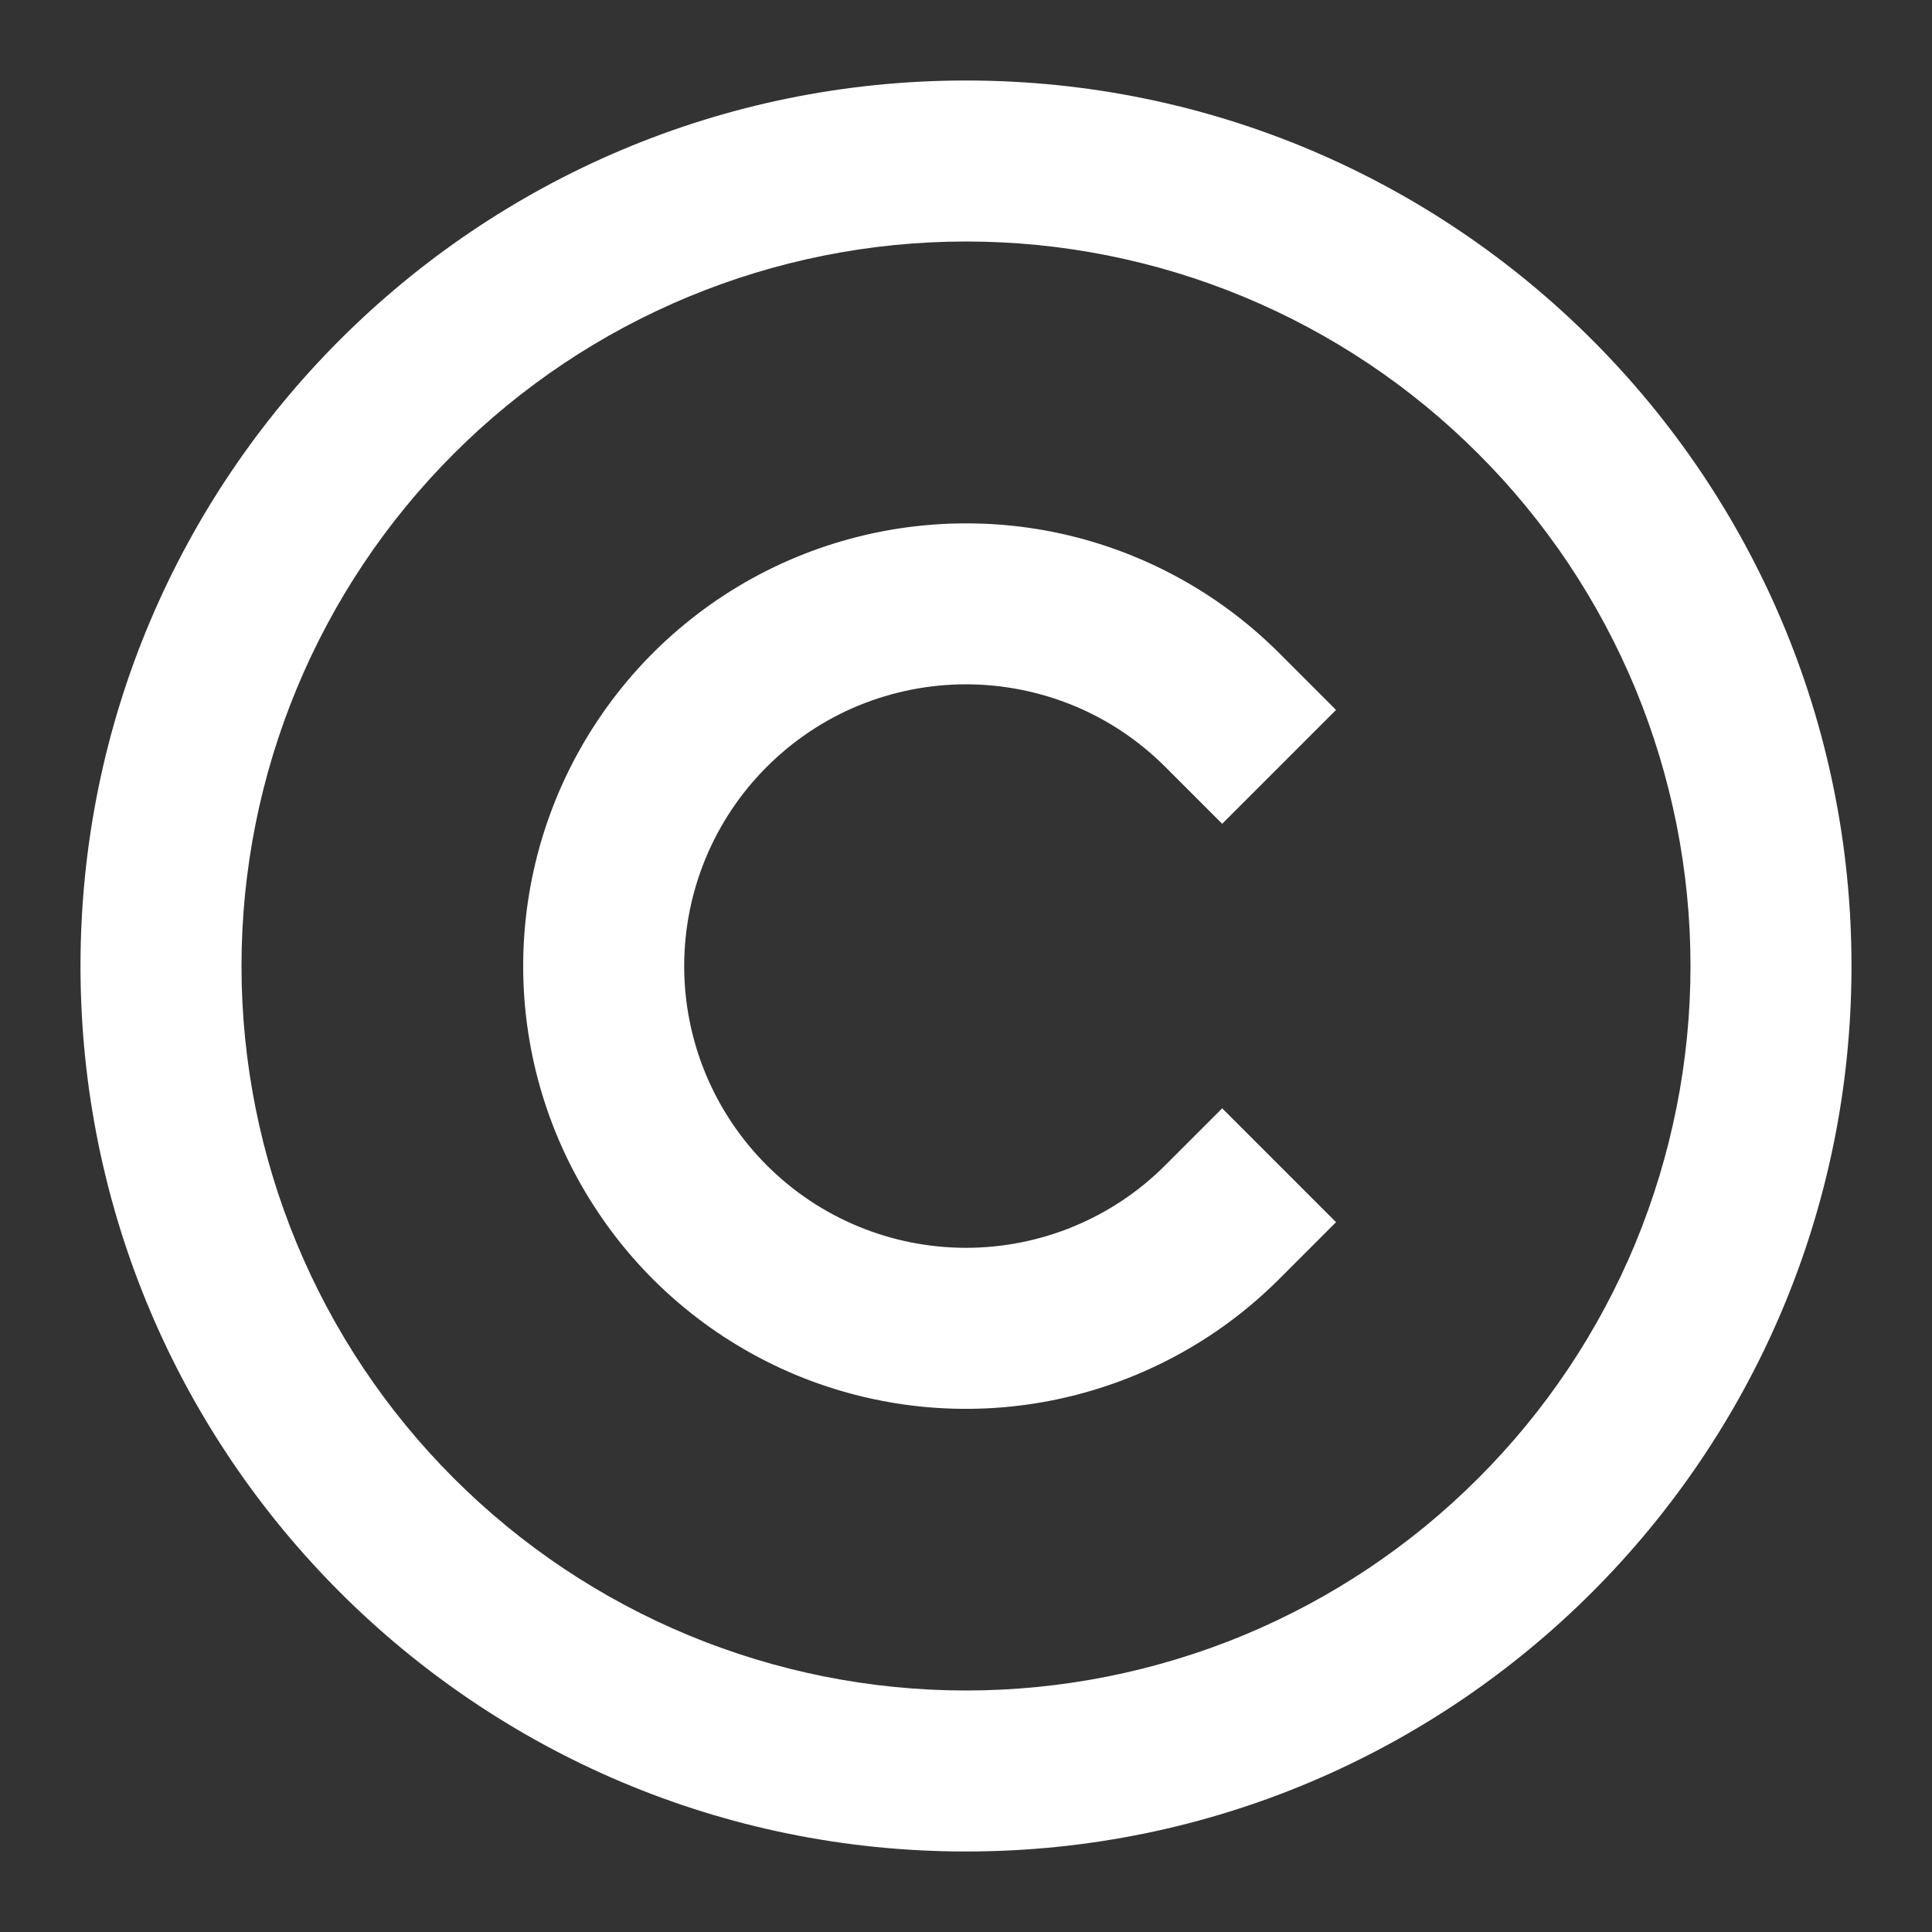 <svg width="15" height="15" viewBox="0 0 15 15" fill="none" xmlns="http://www.w3.org/2000/svg">
<rect x="0" y="0" width="15" height="15" fill="#333333" stroke="none"/>
<path d="M7.5 13.125C8.239 13.125 8.97 12.979 9.653 12.697C10.335 12.414 10.955 12 11.477 11.477C12 10.955 12.414 10.335 12.697 9.653C12.979 8.97 13.125 8.239 13.125 7.5C13.125 6.761 12.979 6.03 12.697 5.347C12.414 4.665 12 4.045 11.477 3.523C10.955 3 10.335 2.586 9.653 2.303C8.97 2.02 8.239 1.875 7.5 1.875C6.008 1.875 4.577 2.468 3.523 3.523C2.468 4.577 1.875 6.008 1.875 7.5C1.875 8.992 2.468 10.423 3.523 11.477C4.577 12.532 6.008 13.125 7.5 13.125ZM14.375 7.5C14.375 11.297 11.297 14.375 7.5 14.375C3.703 14.375 0.625 11.297 0.625 7.5C0.625 3.703 3.703 0.625 7.5 0.625C11.297 0.625 14.375 3.703 14.375 7.5ZM5.953 5.954C5.543 6.364 5.312 6.92 5.312 7.501C5.312 8.081 5.543 8.637 5.953 9.047C6.363 9.458 6.92 9.688 7.5 9.688C8.08 9.688 8.637 9.458 9.047 9.047L9.489 8.605L10.373 9.489L9.931 9.931C9.45 10.412 8.837 10.739 8.171 10.872C7.504 11.005 6.813 10.937 6.184 10.677C5.556 10.416 5.019 9.976 4.642 9.41C4.264 8.845 4.062 8.181 4.062 7.501C4.062 6.821 4.264 6.156 4.642 5.591C5.019 5.026 5.556 4.585 6.184 4.325C6.813 4.065 7.504 3.997 8.171 4.129C8.837 4.262 9.45 4.589 9.931 5.07L10.373 5.512L9.489 6.396L9.047 5.954C8.844 5.751 8.603 5.589 8.337 5.479C8.072 5.37 7.787 5.313 7.5 5.313C7.213 5.313 6.928 5.37 6.663 5.479C6.397 5.589 6.156 5.751 5.953 5.954Z" fill="white"/>
</svg>
